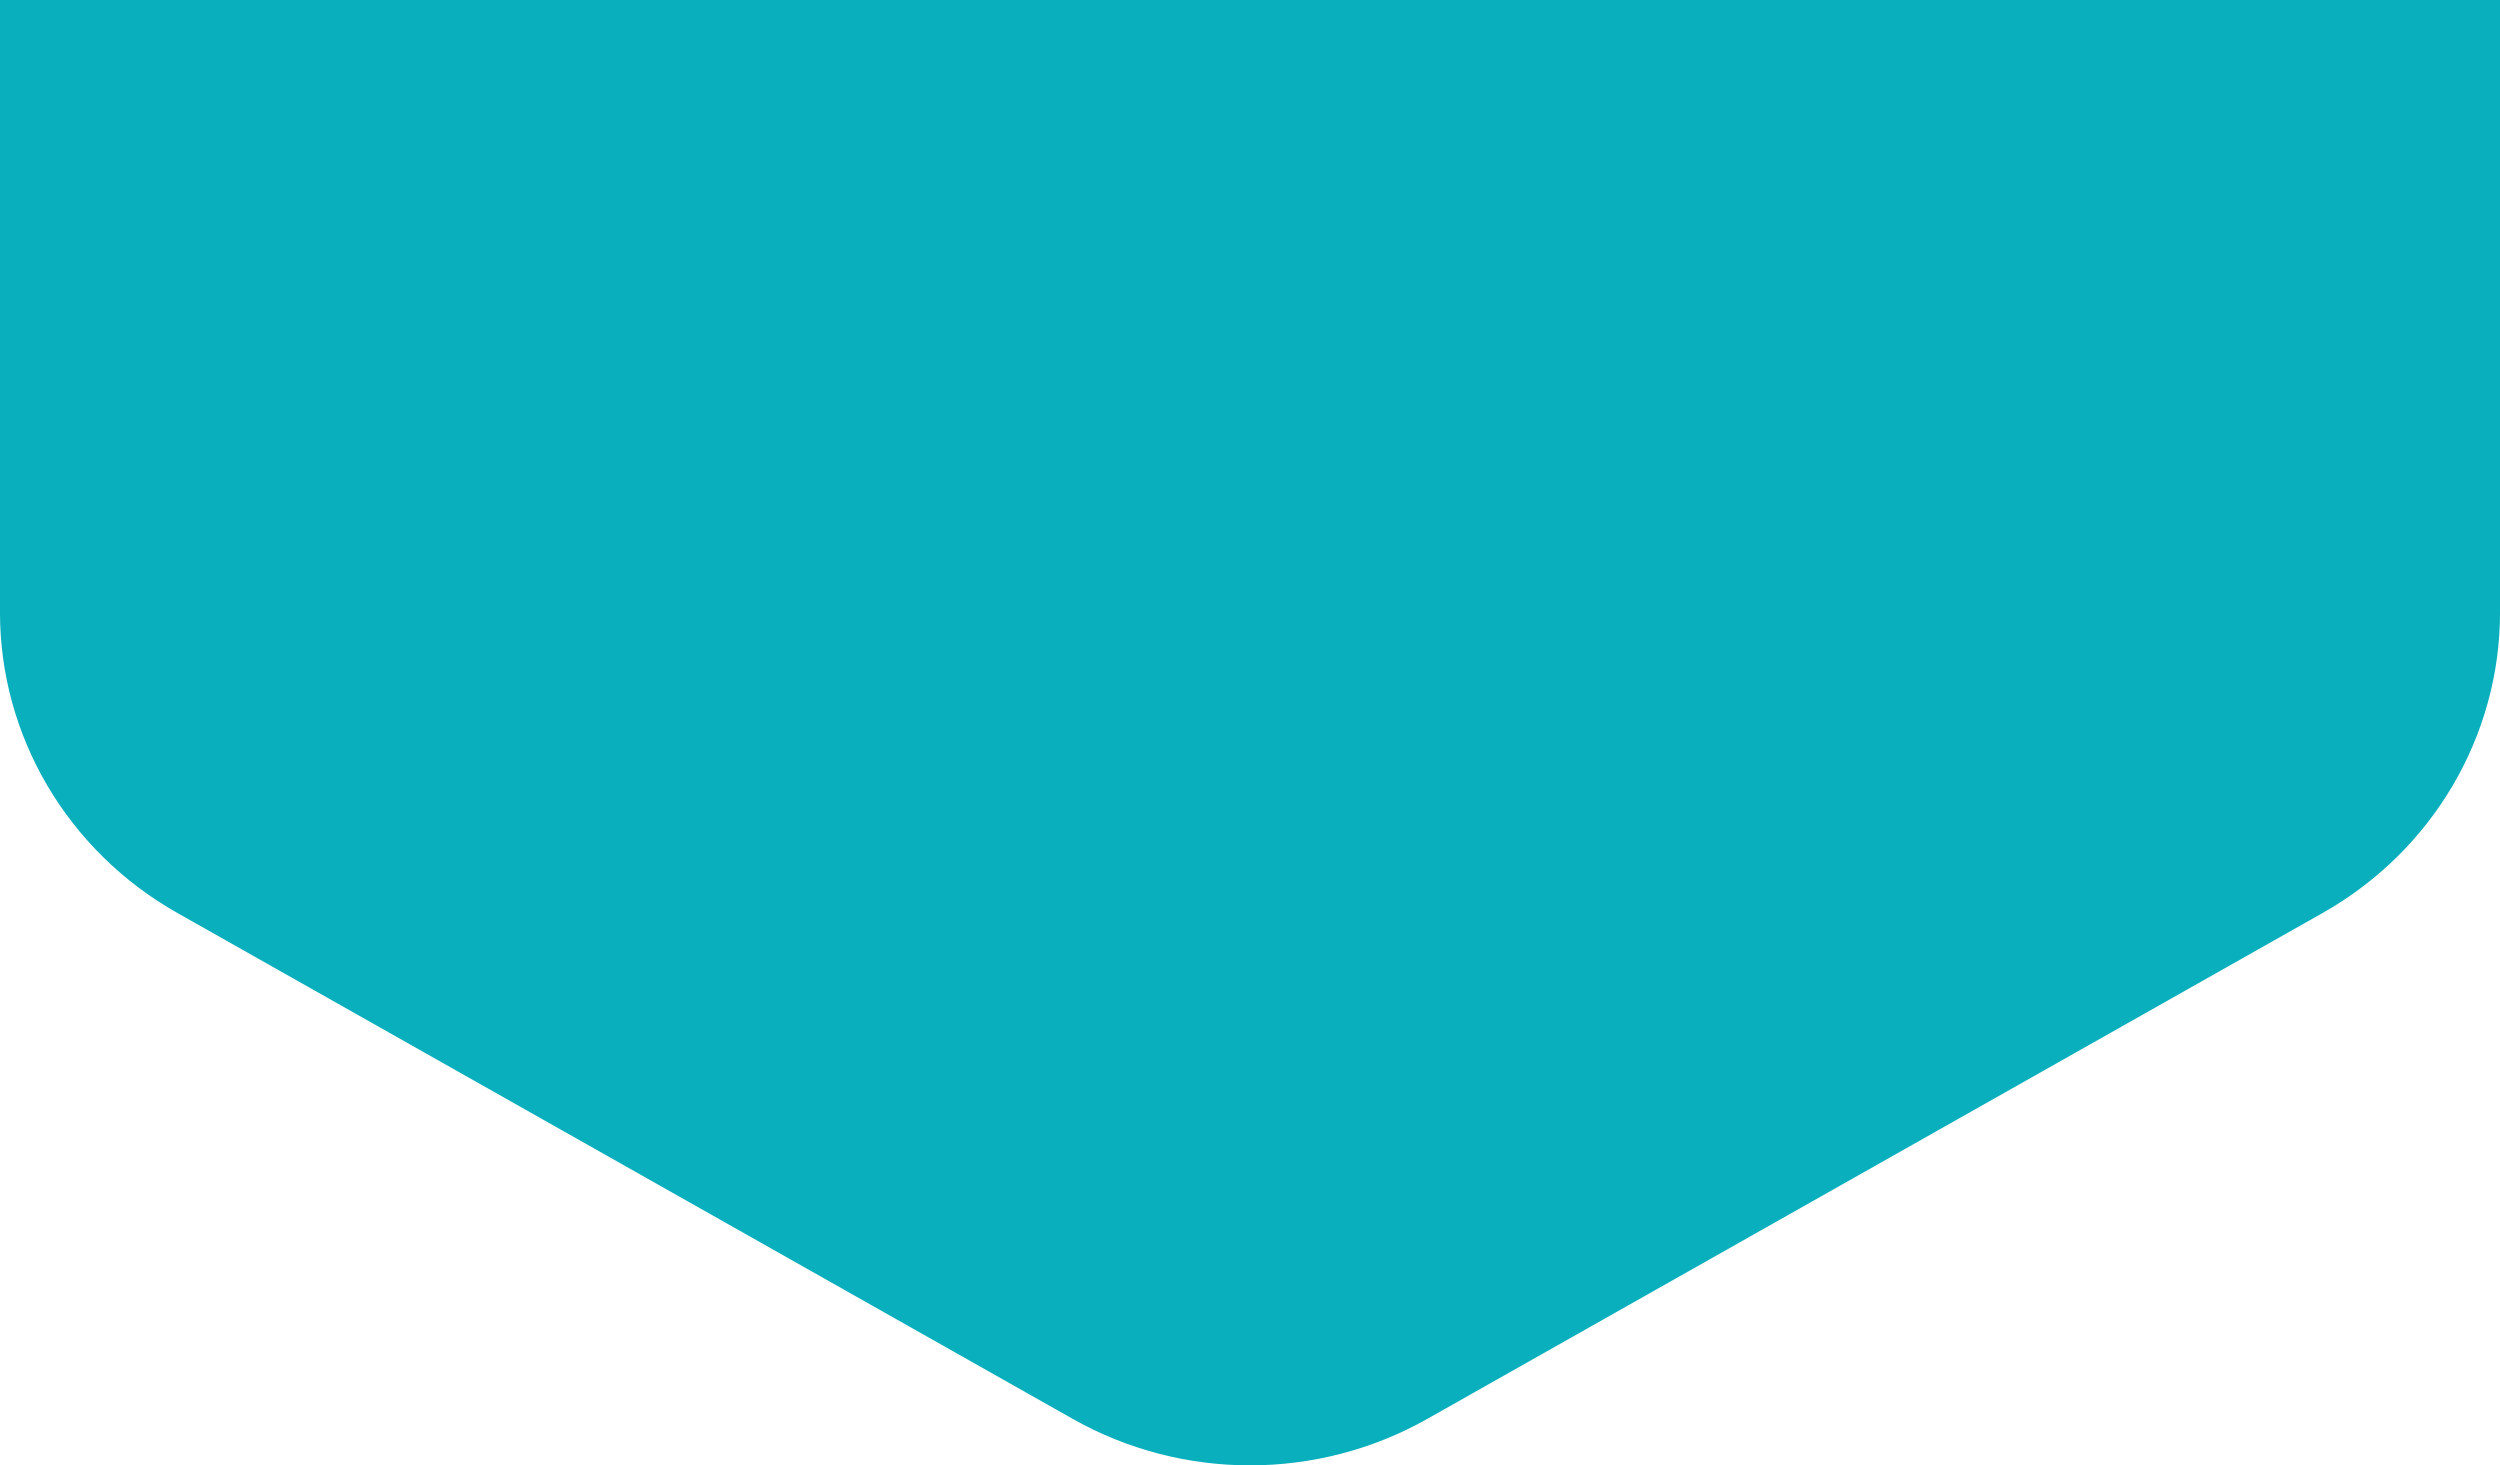<svg xmlns="http://www.w3.org/2000/svg" xmlns:xlink="http://www.w3.org/1999/xlink" preserveAspectRatio="xMidYMid" width="1122.56" height="658" viewBox="0 0 1122.56 658">
  <defs>
    <style>
      .cls-1 {
        fill: #09afbc;
        fill-rule: evenodd;
      }
    </style>
  </defs>
  <path d="M1042.935,409.942 L640.918,637.099 C591.635,664.947 530.919,664.947 481.645,637.099 L79.629,409.942 C30.345,382.094 -0.008,330.629 -0.008,274.934 L-0.008,0.000 L1122.572,0.000 L1122.572,274.934 C1122.572,330.629 1092.210,382.094 1042.935,409.942 Z" class="cls-1"/>
</svg>
